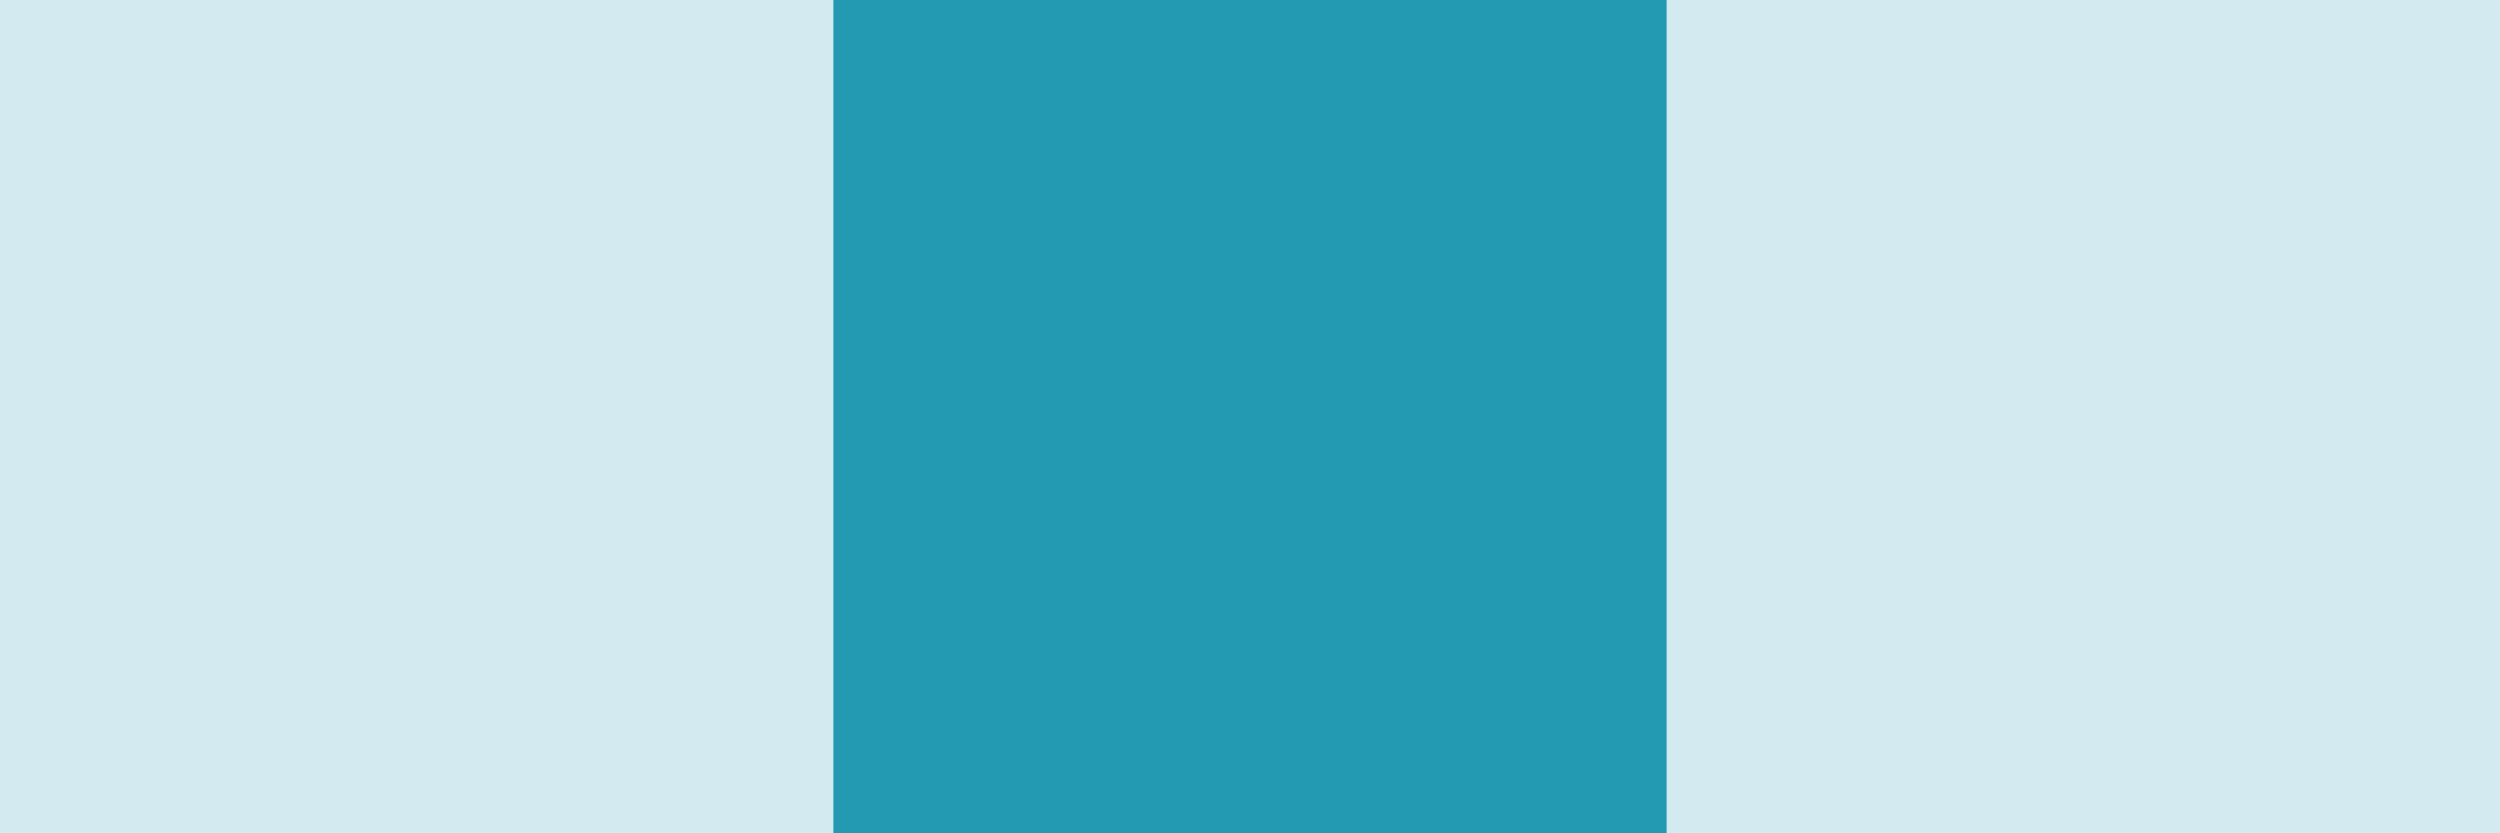 <?xml version="1.0" encoding="UTF-8" standalone="no" ?>
<!DOCTYPE svg PUBLIC "-//W3C//DTD SVG 1.1//EN" "http://www.w3.org/Graphics/SVG/1.1/DTD/svg11.dtd">
<svg xmlns="http://www.w3.org/2000/svg" xmlns:xlink="http://www.w3.org/1999/xlink" version="1.1" width="150" height="50" viewBox="0 0 150 50" xml:space="preserve">
<desc>Animación de carga</desc>
<defs>
	<rect id="cuadrado1" width="50" height="50" y="0" transform-origin="25 25" opacity="0.2" fill="rgb(35,153,178)">
		<animate
			attributeName="opacity"
			values="0.2;1;0.2"
			dur="1s"
			repeatCount="indefinite"
		/>
		<animateTransform
			attributeName="transform"
			attributeType="XML"
			type="scale"
			values="0.5 0.5;1 1;0.5 0.5"
			dur="1s"
			repeatCount="indefinite"
		/>
	</rect>
	<rect id="cuadrado2" width="50" height="50" y="0" transform-origin="25 25" opacity="1" fill="rgb(35,153,178)">
		<animate
			attributeName="opacity"
			values="1;0.2;1"
			dur="1s"
			repeatCount="indefinite"
		/>
		<animateTransform
			attributeName="transform"
			attributeType="XML"
			type="scale"
			values="1 1;0.5 0.5;1 1"
			dur="1s"
			repeatCount="indefinite"
		/>
	</rect>
	<rect id="cuadrado3" width="50" height="50" y="0" transform-origin="25 25" opacity="0.2" fill="rgb(35,153,178)">
		<animate
			attributeName="opacity"
			values="0.2;1;0.2"
			dur="1s"
			repeatCount="indefinite"
		/>
		<animateTransform
			attributeName="transform"
			attributeType="XML"
			type="scale"
			values="0.5 0.5;1 1;0.5 0.5"
			dur="1s"
			repeatCount="indefinite"
		/>
	</rect>
</defs>
<use href="#cuadrado1" x="0" />
<use href="#cuadrado2" x="50" />
<use href="#cuadrado3" x="100" />
</svg>